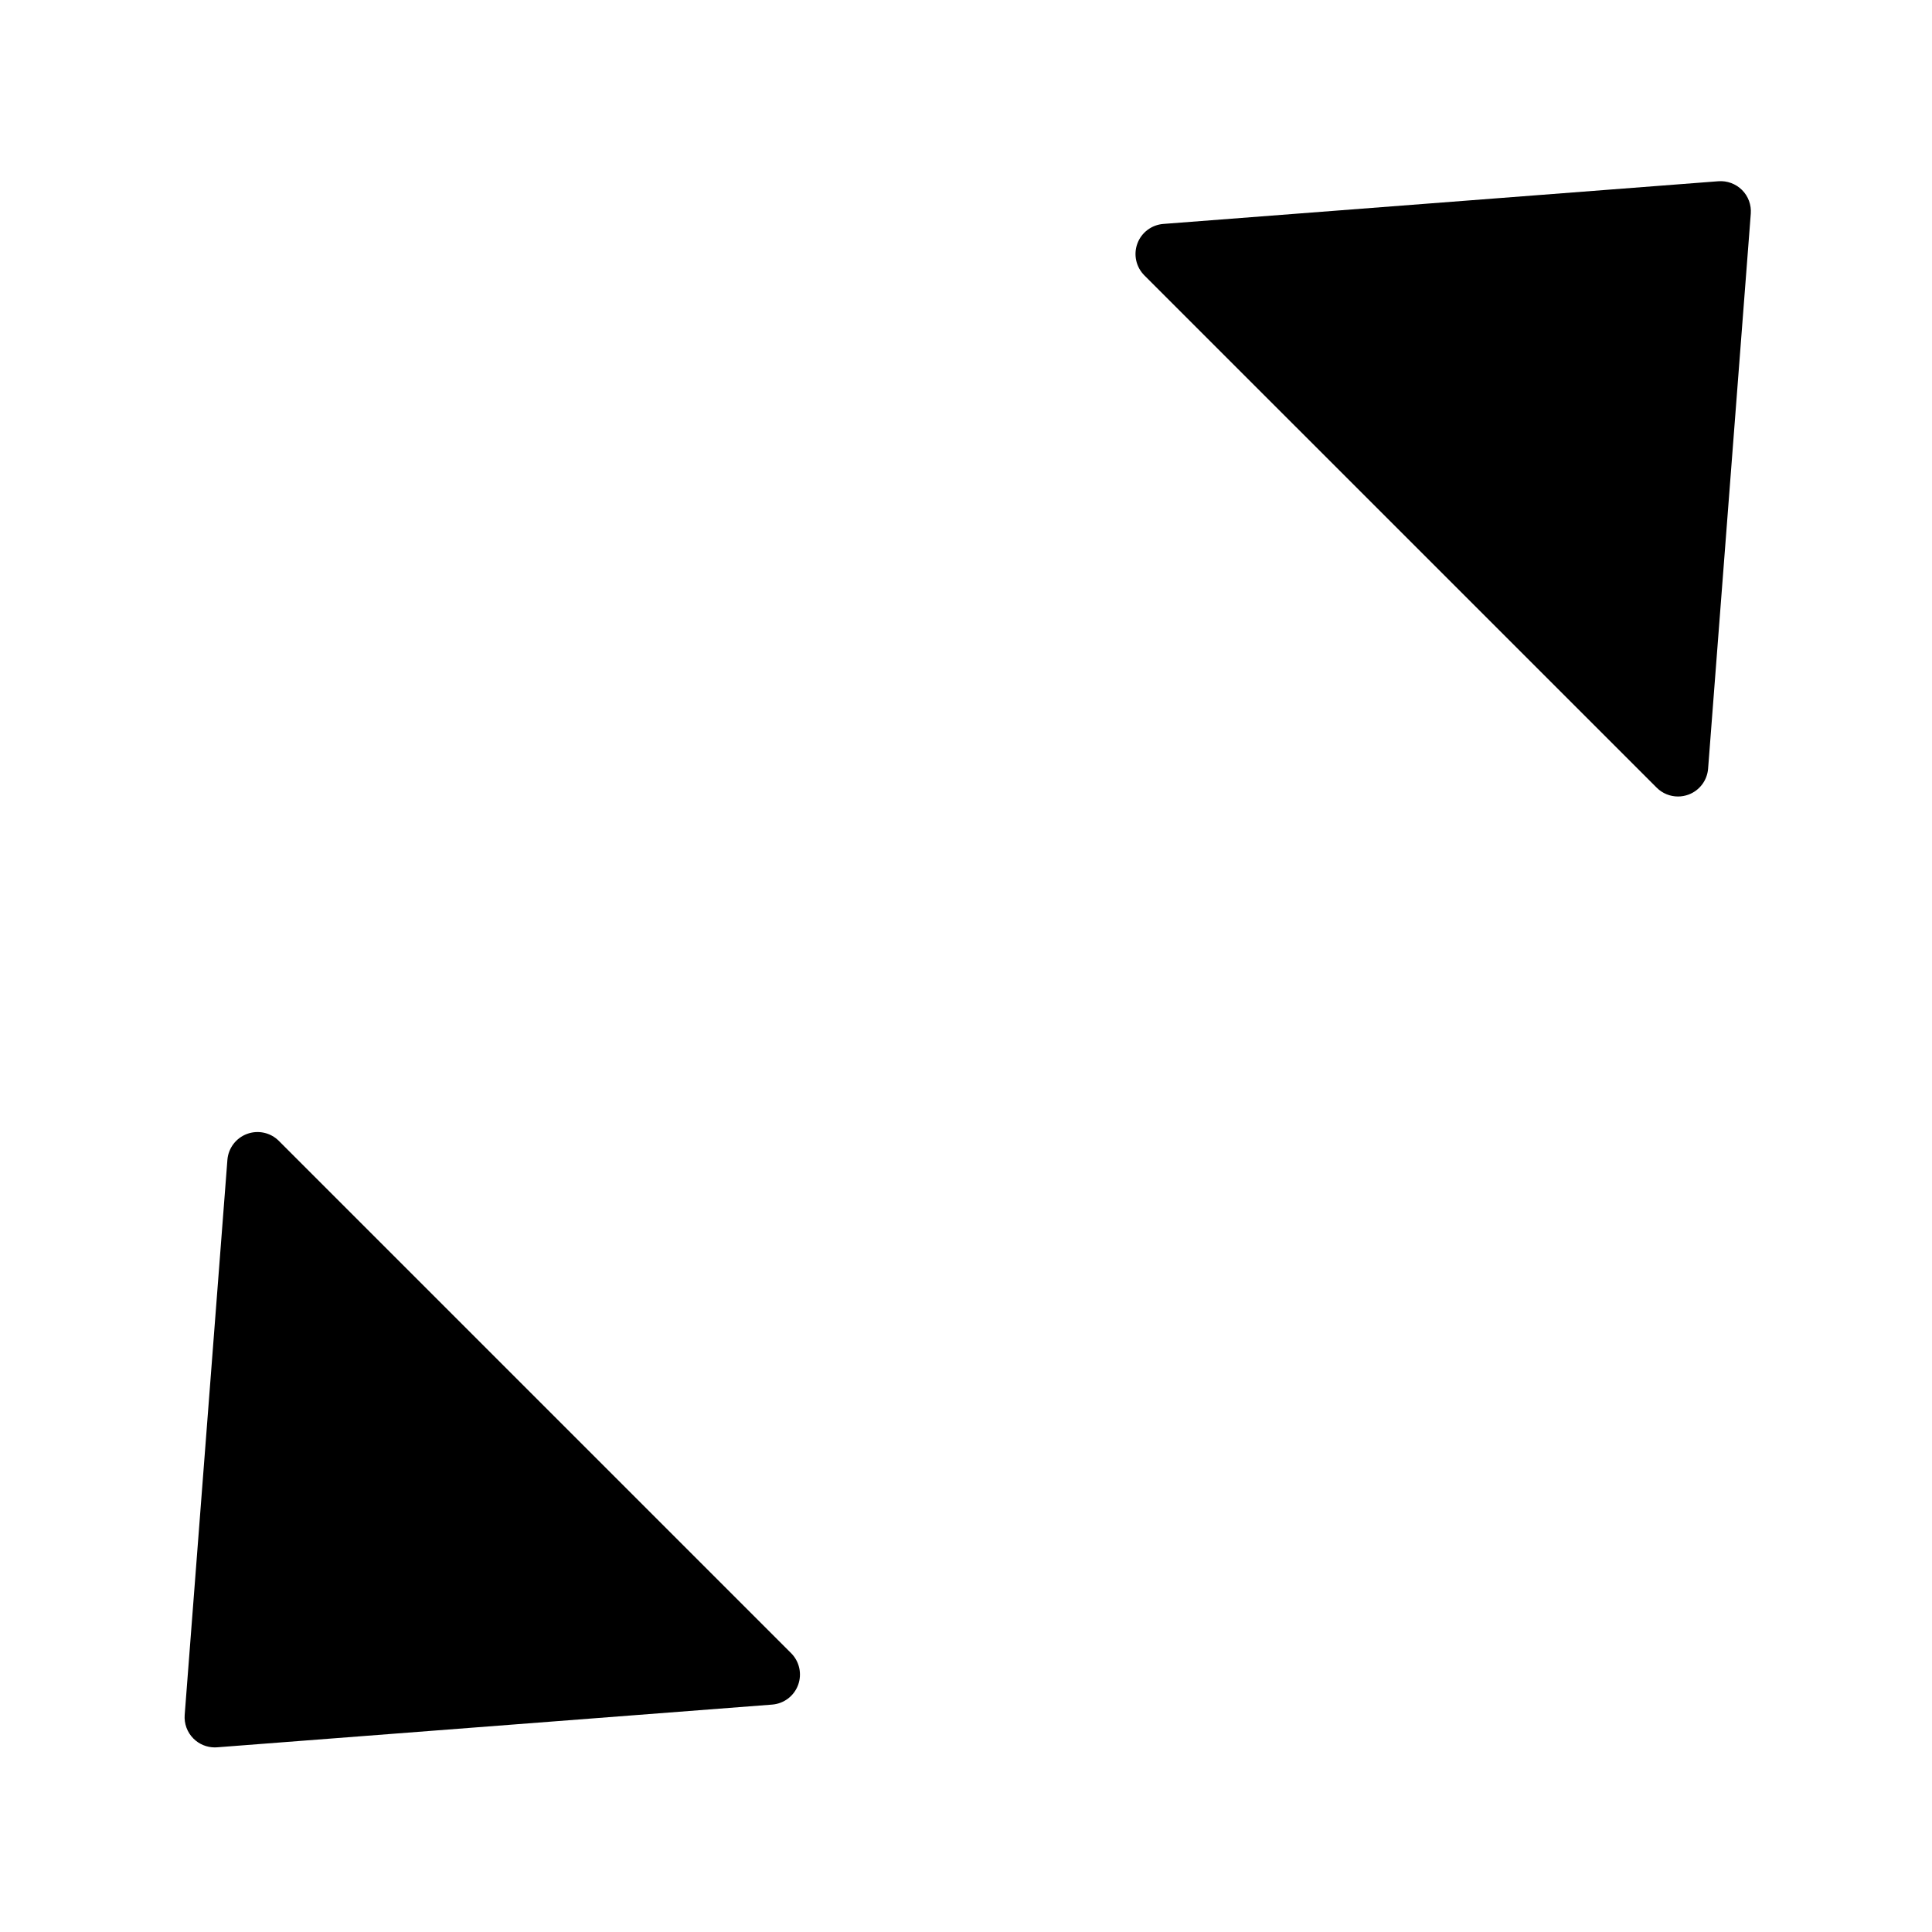 <?xml version="1.0" encoding="utf-8"?>
<!-- Generator: Adobe Illustrator 19.2.1, SVG Export Plug-In . SVG Version: 6.00 Build 0)  -->
<!DOCTYPE svg PUBLIC "-//W3C//DTD SVG 1.1//EN" "http://www.w3.org/Graphics/SVG/1.1/DTD/svg11.dtd">
<svg version="1.1" id="Layer_1" xmlns="http://www.w3.org/2000/svg" xmlns:xlink="http://www.w3.org/1999/xlink" x="0px" y="0px"
	 width="64px" height="64px" viewBox="0 0 64 64" enable-background="new 0 0 64 64" xml:space="preserve">
<path d="M55.586,26.385c0.117,0,0.234-0.021,0.347-0.062c0.366-0.135,0.62-0.472,0.65-0.86l1.414-18.385
	c0.022-0.292-0.083-0.578-0.29-0.784c-0.207-0.207-0.495-0.312-0.784-0.29L38.538,7.418c-0.39,0.03-0.726,0.284-0.861,0.65
	c-0.135,0.366-0.045,0.777,0.231,1.054l16.971,16.97C55.07,26.283,55.325,26.385,55.586,26.385z"/>
<path d="M7.192,57.882l18.385-1.415c0.39-0.03,0.726-0.284,0.861-0.65c0.135-0.366,0.045-0.777-0.231-1.054L9.237,37.793
	c-0.277-0.277-0.689-0.366-1.054-0.23c-0.366,0.135-0.62,0.472-0.65,0.86L6.118,56.808c-0.022,0.292,0.083,0.578,0.29,0.784
	c0.188,0.188,0.443,0.293,0.707,0.293C7.141,57.885,7.167,57.884,7.192,57.882z"/>
</svg>
